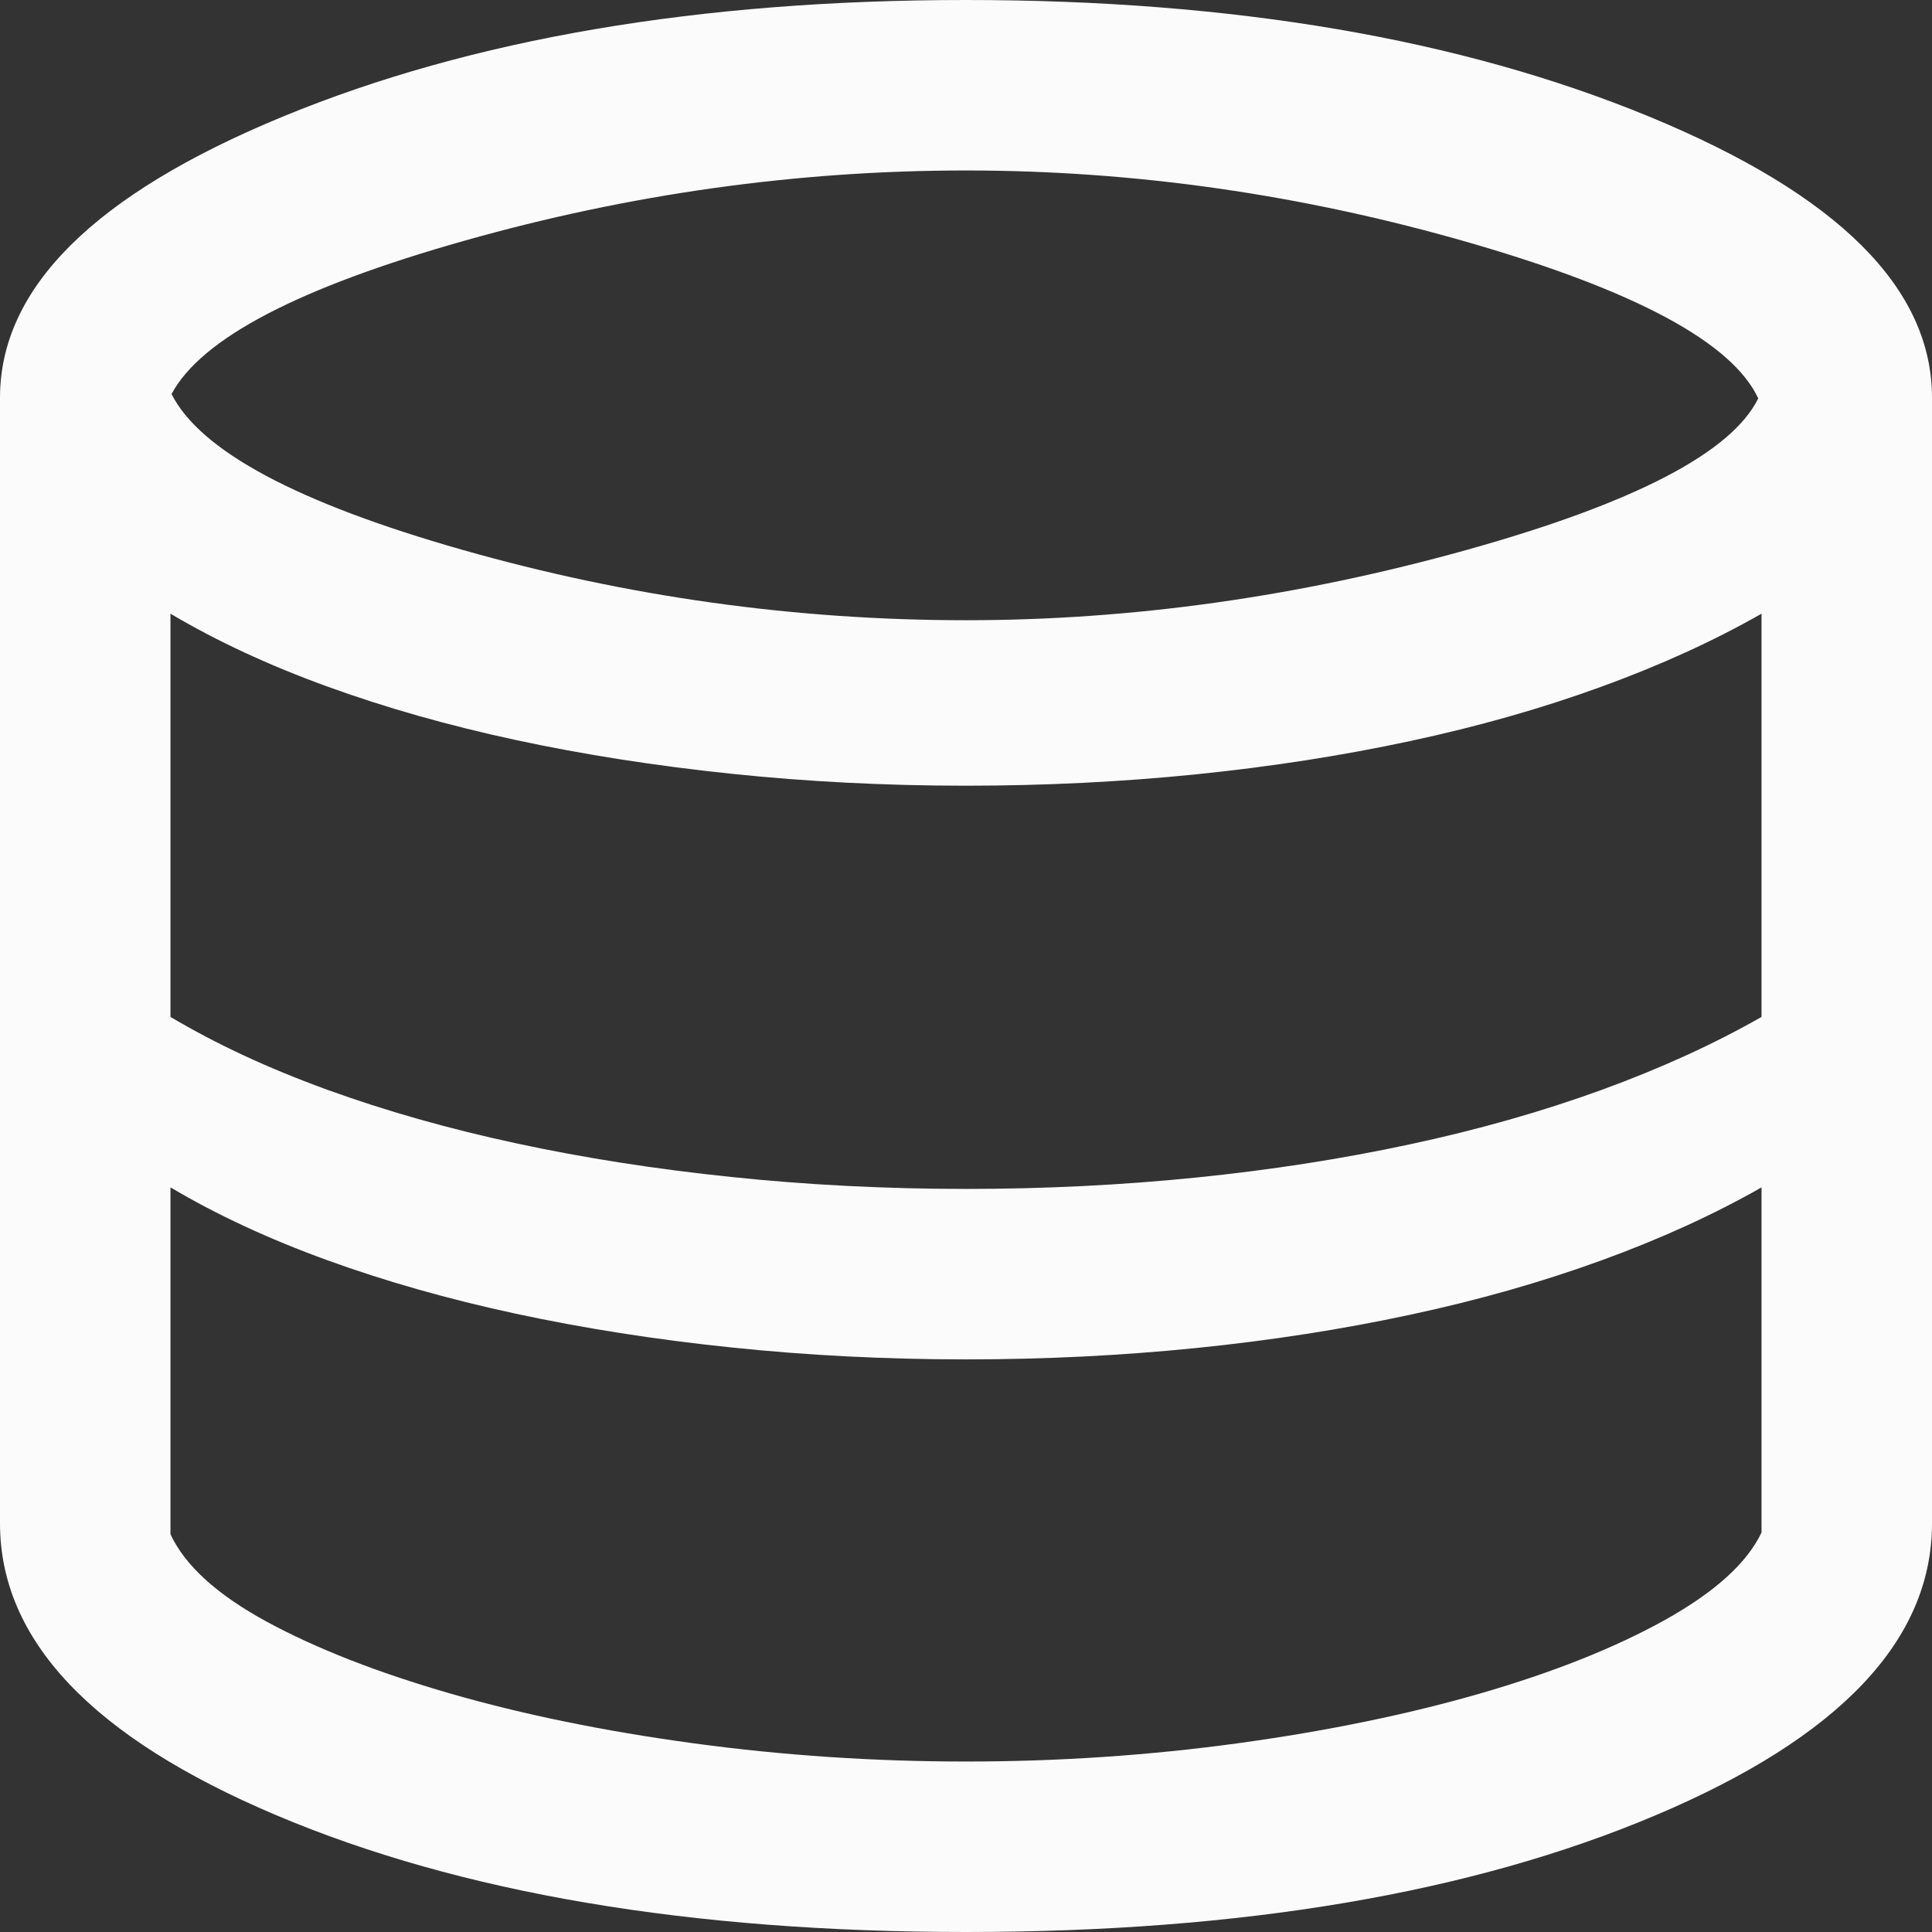 <svg width="34" height="34" viewBox="0 0 34 34" fill="none" xmlns="http://www.w3.org/2000/svg">
<rect x="0" y="0" width="34" height="34" fill="#333333" stroke="none"/>
<path d="M17 34C12.146 34 8.099 33.315 4.86 31.944C1.62 30.574 0 28.861 0 26.808V7C0 5.069 1.659 3.42 4.977 2.052C8.295 0.684 12.303 0 17 0C21.697 0 25.705 0.684 29.023 2.052C32.341 3.42 34 5.069 34 7V26.808C34 28.861 32.38 30.574 29.14 31.944C25.901 33.315 21.854 34 17 34ZM17 10.915C19.915 10.915 22.851 10.503 25.806 9.679C28.761 8.854 30.473 7.965 30.942 7.011C30.486 6.032 28.792 5.119 25.86 4.271C22.927 3.424 19.974 3 17 3C14.031 3 11.088 3.412 8.171 4.237C5.254 5.061 3.537 5.96 3.019 6.935C3.524 7.935 5.229 8.848 8.133 9.675C11.037 10.502 13.992 10.915 17 10.915ZM17 20.923C18.387 20.923 19.737 20.856 21.05 20.723C22.363 20.59 23.617 20.395 24.813 20.138C26.01 19.882 27.129 19.564 28.173 19.185C29.217 18.805 30.159 18.376 31 17.896V10.8C30.159 11.279 29.217 11.709 28.173 12.088C27.129 12.468 26.01 12.786 24.813 13.042C23.617 13.299 22.363 13.493 21.05 13.627C19.737 13.76 18.387 13.827 17 13.827C15.587 13.827 14.211 13.757 12.871 13.617C11.531 13.477 10.267 13.279 9.077 13.023C7.887 12.767 6.779 12.452 5.752 12.079C4.725 11.706 3.808 11.279 3 10.8V17.896C3.808 18.376 4.725 18.802 5.752 19.175C6.779 19.548 7.887 19.863 9.077 20.119C10.267 20.376 11.531 20.574 12.871 20.713C14.211 20.853 15.587 20.923 17 20.923ZM17 31C18.623 31 20.217 30.893 21.781 30.679C23.345 30.465 24.768 30.172 26.05 29.802C27.332 29.431 28.413 29.001 29.294 28.512C30.175 28.022 30.744 27.508 31 26.969V20.896C30.159 21.375 29.217 21.805 28.173 22.184C27.129 22.564 26.01 22.882 24.813 23.138C23.617 23.395 22.363 23.59 21.05 23.723C19.737 23.856 18.387 23.923 17 23.923C15.587 23.923 14.211 23.853 12.871 23.713C11.531 23.574 10.267 23.375 9.077 23.119C7.887 22.863 6.779 22.548 5.752 22.175C4.725 21.802 3.808 21.375 3 20.896V27C3.256 27.551 3.82 28.063 4.69 28.537C5.561 29.01 6.637 29.431 7.919 29.802C9.201 30.172 10.629 30.465 12.204 30.679C13.778 30.893 15.377 31 17 31Z" fill="#FBFBFB"/>
</svg>
